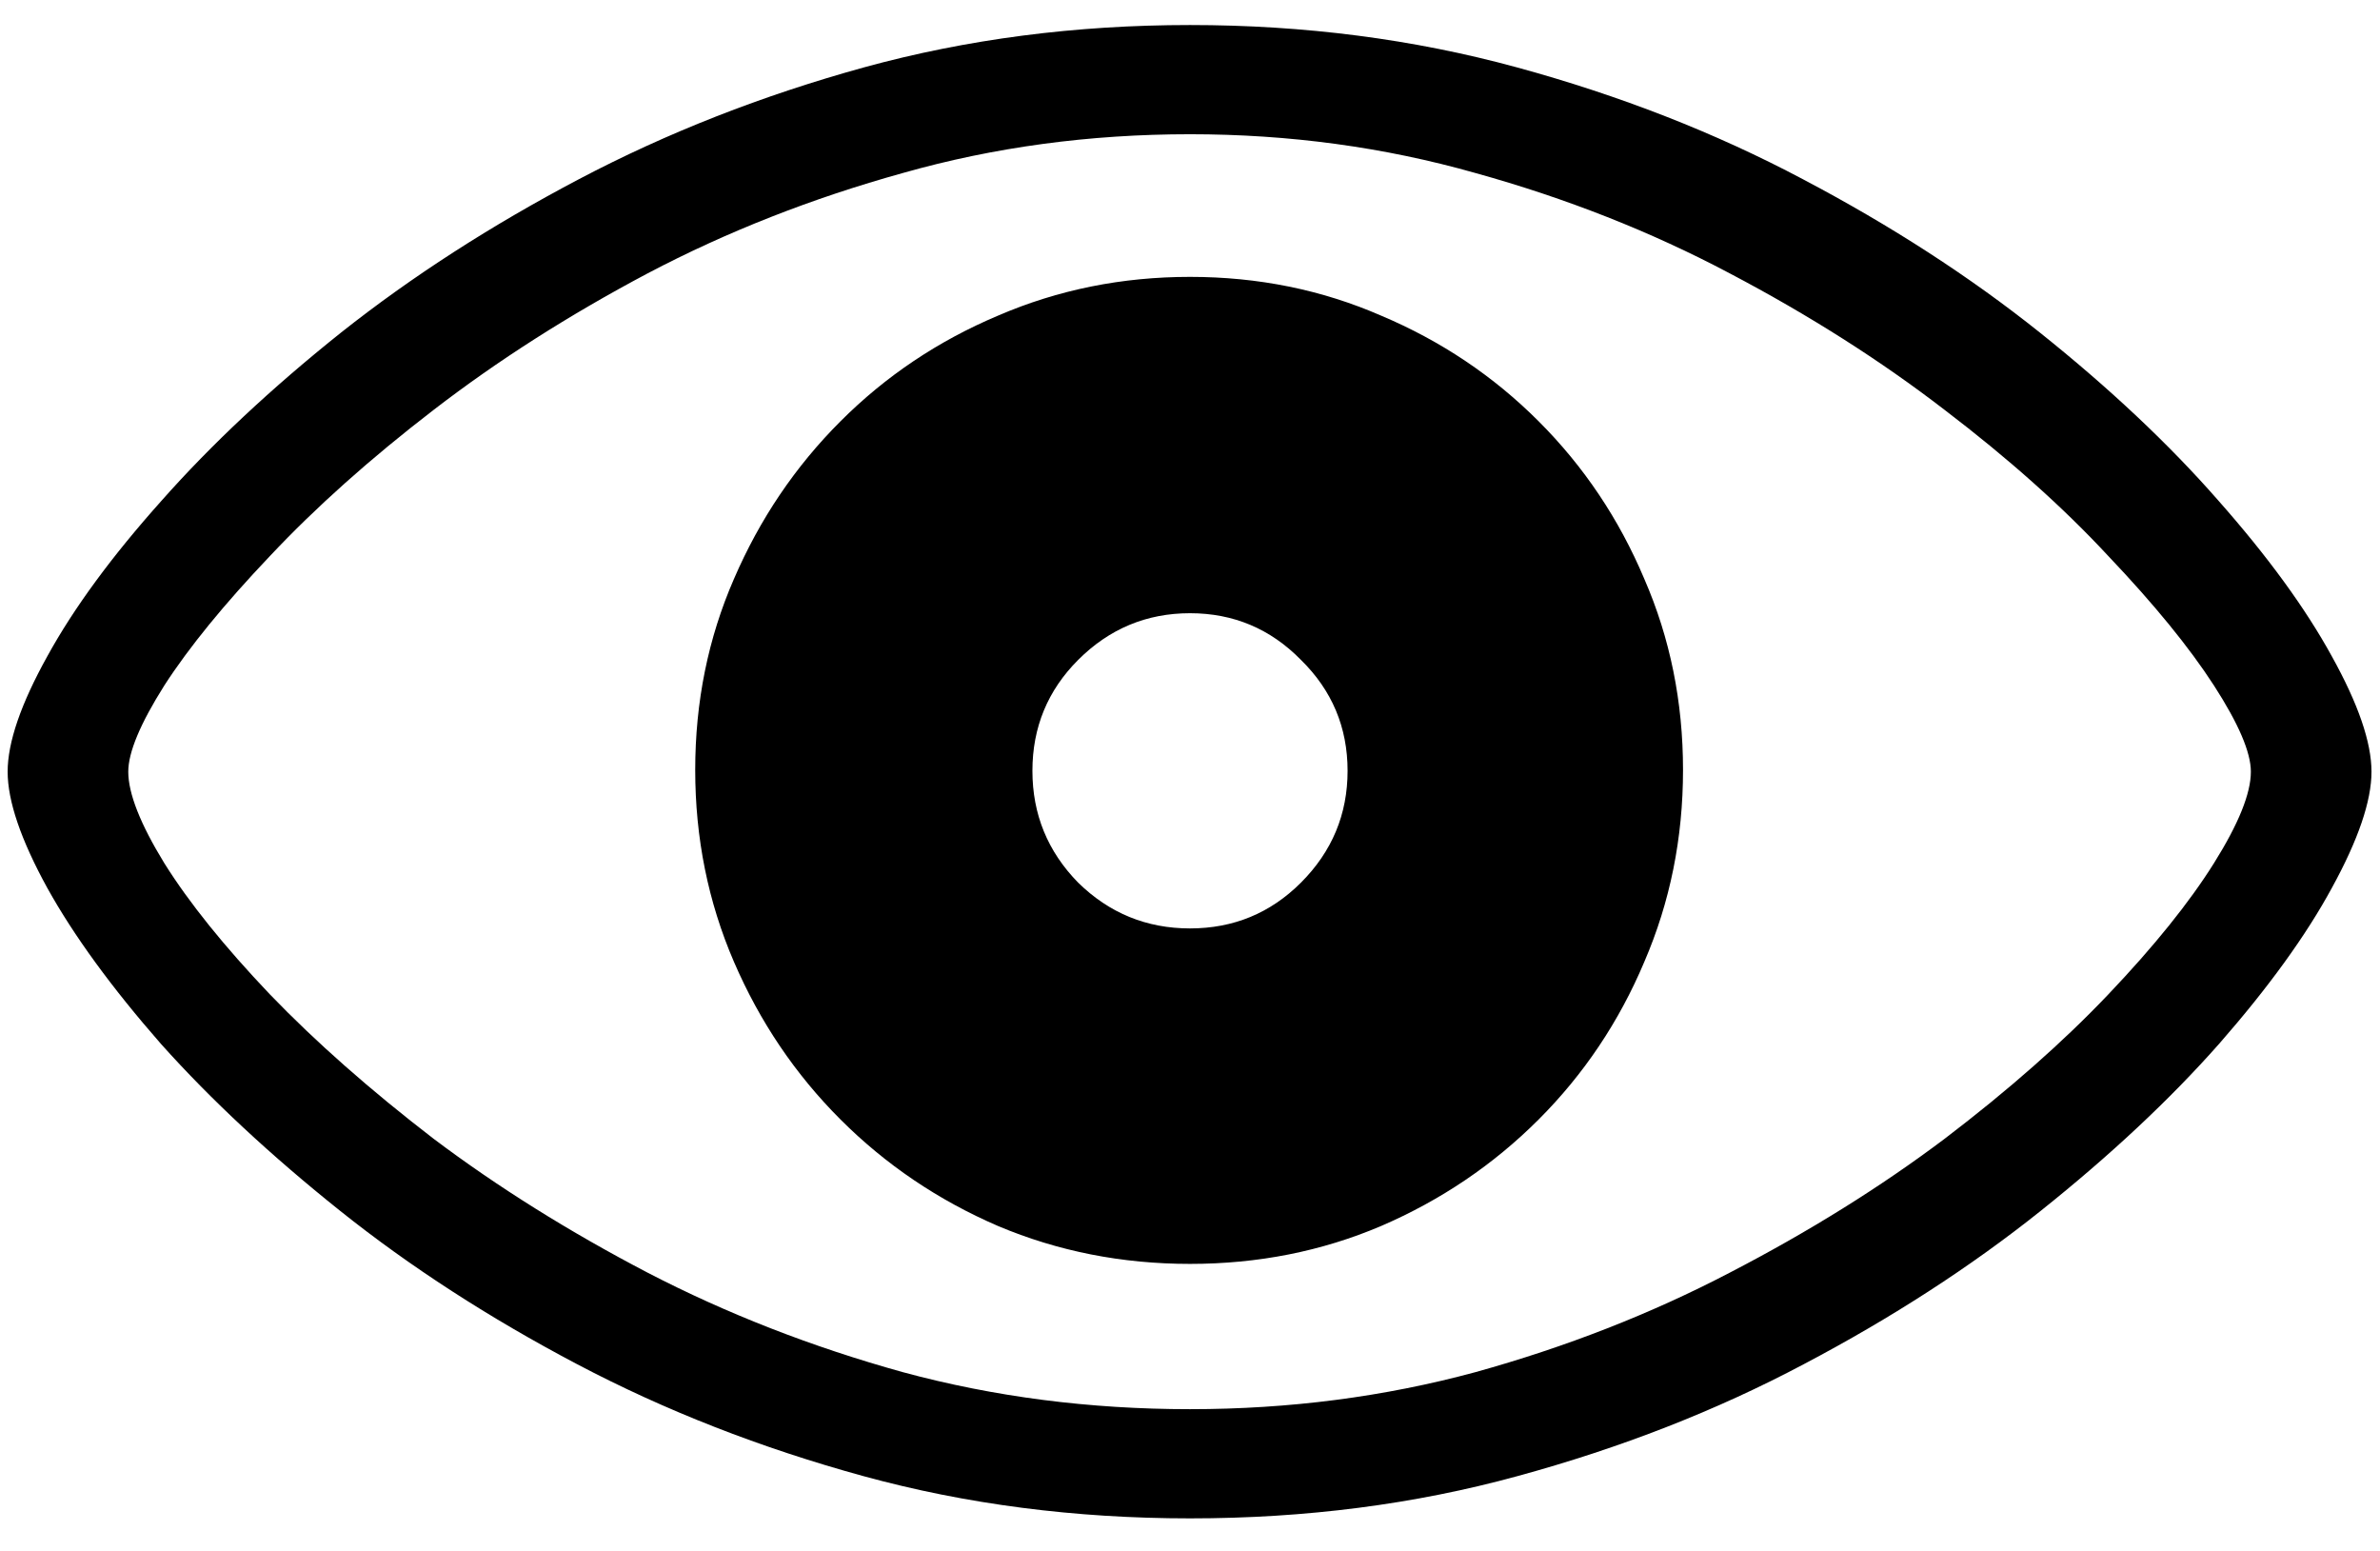 <svg width="66" height="43" viewBox="0 0 66 43" fill="none" xmlns="http://www.w3.org/2000/svg">
<path d="M33 42.101C29.81 42.101 26.791 41.71 23.942 40.929C21.094 40.148 18.449 39.114 16.008 37.828C13.566 36.542 11.377 35.126 9.44 33.58C7.504 32.034 5.843 30.488 4.46 28.941C3.093 27.379 2.043 25.939 1.311 24.62C0.578 23.285 0.212 22.211 0.212 21.398C0.212 20.584 0.578 19.518 1.311 18.199C2.043 16.865 3.101 15.424 4.484 13.878C5.868 12.315 7.528 10.761 9.465 9.215C11.418 7.669 13.615 6.253 16.057 4.967C18.498 3.681 21.135 2.647 23.967 1.866C26.815 1.085 29.826 0.694 33 0.694C36.174 0.694 39.193 1.085 42.058 1.866C44.922 2.647 47.567 3.681 49.992 4.967C52.434 6.253 54.623 7.669 56.56 9.215C58.496 10.761 60.148 12.315 61.516 13.878C62.883 15.424 63.933 16.865 64.665 18.199C65.397 19.518 65.764 20.584 65.764 21.398C65.764 22.211 65.397 23.285 64.665 24.62C63.949 25.939 62.907 27.379 61.54 28.941C60.173 30.488 58.521 32.034 56.584 33.58C54.647 35.126 52.458 36.542 50.017 37.828C47.592 39.114 44.947 40.148 42.082 40.929C39.234 41.71 36.206 42.101 33 42.101ZM33 39.073C35.751 39.073 38.387 38.731 40.91 38.048C43.433 37.348 45.785 36.428 47.966 35.289C50.163 34.15 52.149 32.913 53.923 31.578C55.697 30.227 57.211 28.893 58.464 27.574C59.733 26.24 60.71 25.027 61.394 23.936C62.077 22.846 62.419 22 62.419 21.398C62.419 20.86 62.077 20.063 61.394 19.005C60.71 17.947 59.733 16.751 58.464 15.416C57.211 14.065 55.697 12.714 53.923 11.363C52.149 9.996 50.163 8.735 47.966 7.579C45.785 6.423 43.433 5.496 40.91 4.796C38.387 4.08 35.751 3.722 33 3.722C30.217 3.722 27.564 4.08 25.041 4.796C22.518 5.496 20.158 6.423 17.961 7.579C15.78 8.735 13.802 9.996 12.028 11.363C10.271 12.714 8.757 14.065 7.487 15.416C6.218 16.751 5.241 17.947 4.558 19.005C3.89 20.063 3.557 20.86 3.557 21.398C3.557 22 3.89 22.846 4.558 23.936C5.241 25.027 6.218 26.24 7.487 27.574C8.757 28.893 10.271 30.227 12.028 31.578C13.802 32.913 15.78 34.15 17.961 35.289C20.158 36.428 22.518 37.348 25.041 38.048C27.564 38.731 30.217 39.073 33 39.073ZM33 35.045C31.112 35.045 29.338 34.695 27.678 33.995C26.018 33.279 24.561 32.294 23.308 31.041C22.054 29.788 21.07 28.331 20.354 26.671C19.637 25.011 19.279 23.237 19.279 21.349C19.279 19.461 19.637 17.695 20.354 16.051C21.07 14.391 22.054 12.934 23.308 11.681C24.561 10.427 26.018 9.451 27.678 8.751C29.338 8.035 31.112 7.677 33 7.677C34.888 7.677 36.654 8.035 38.298 8.751C39.958 9.451 41.415 10.427 42.668 11.681C43.921 12.934 44.898 14.391 45.598 16.051C46.314 17.695 46.672 19.461 46.672 21.349C46.672 23.237 46.314 25.011 45.598 26.671C44.898 28.331 43.921 29.788 42.668 31.041C41.415 32.294 39.958 33.279 38.298 33.995C36.654 34.695 34.888 35.045 33 35.045ZM33 25.743C34.204 25.743 35.23 25.32 36.076 24.474C36.939 23.611 37.37 22.578 37.37 21.373C37.37 20.169 36.939 19.143 36.076 18.297C35.23 17.434 34.204 17.003 33 17.003C31.796 17.003 30.762 17.434 29.899 18.297C29.053 19.143 28.63 20.169 28.63 21.373C28.63 22.578 29.053 23.611 29.899 24.474C30.762 25.32 31.796 25.743 33 25.743Z" fill="currentColor"/>
</svg>
